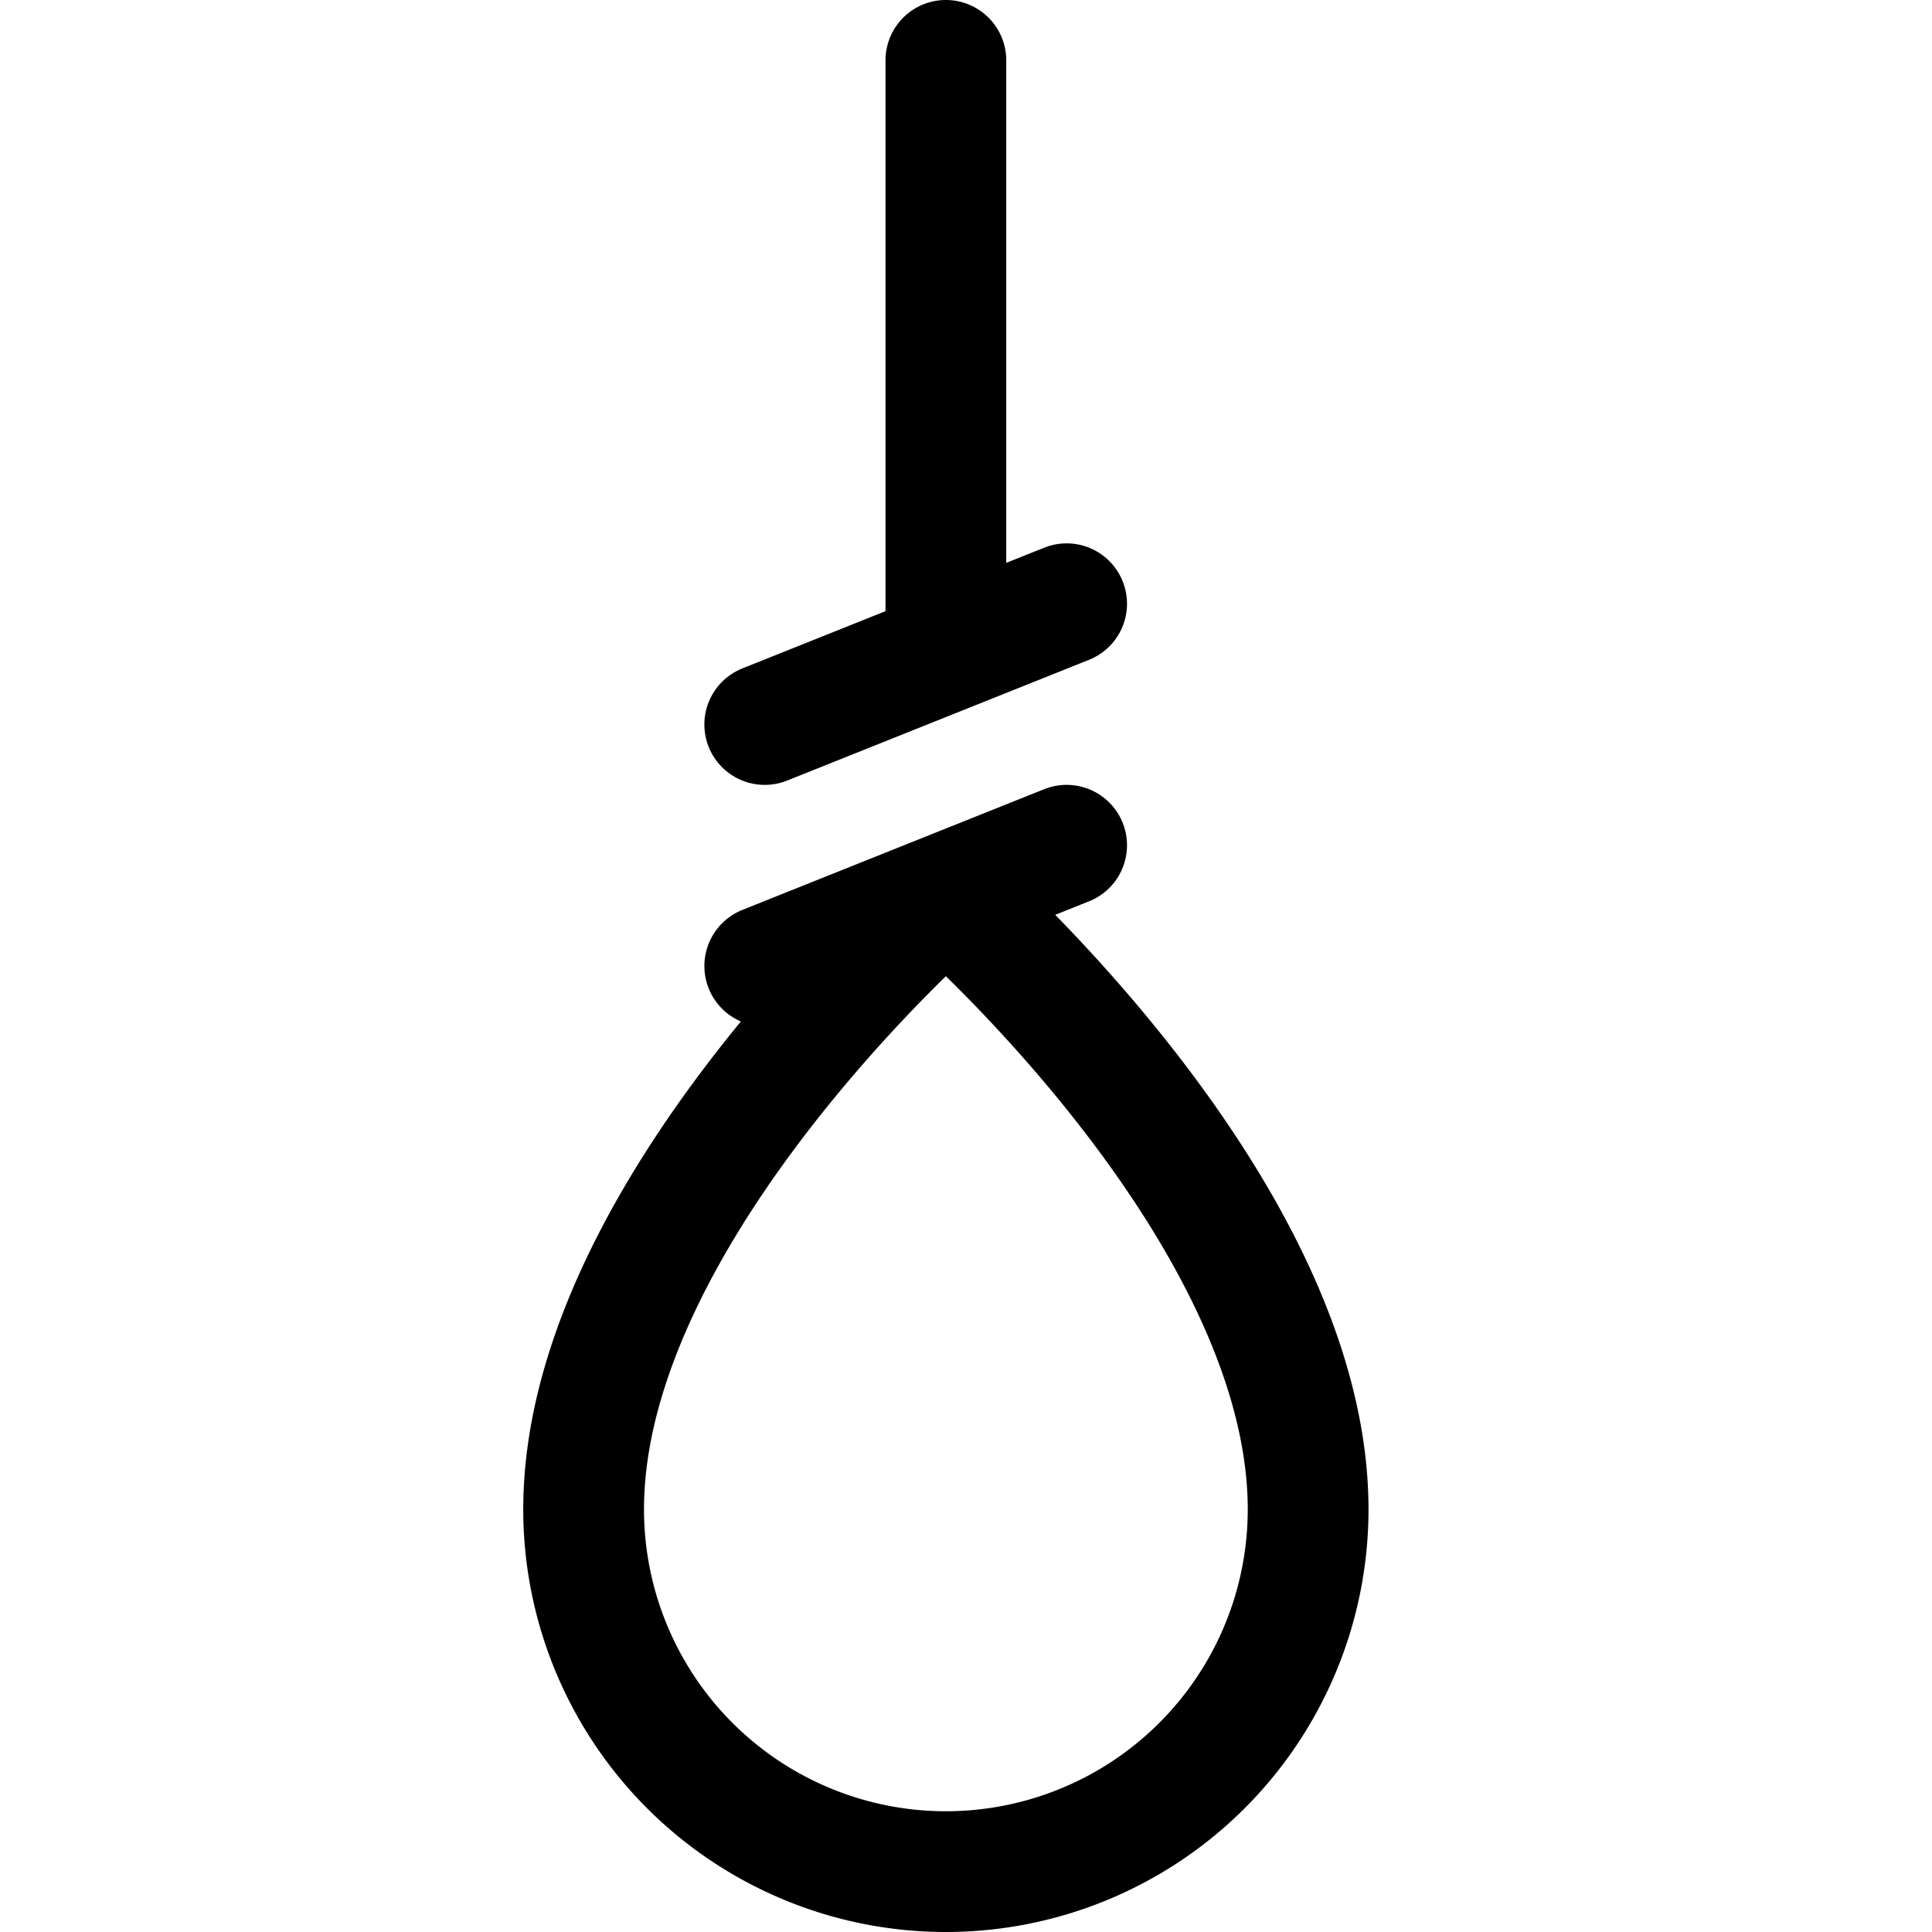 <svg xmlns="http://www.w3.org/2000/svg" viewBox="0 0 24 24" width="24" height="24"><defs><style>.a{fill:none;stroke:#000;stroke-linecap:round;stroke-linejoin:round;stroke-width:1.5px}</style></defs><title>death-noose</title><path class="a" d="M16.25 18.75a4.5 4.5 0 0 1-9 0c0-3.75 4.5-7.65 4.5-7.65s4.5 3.9 4.5 7.65zM9.5 12l3.75-1.5M9.5 9l3.75-1.5m-1.5.6V.75"/></svg>